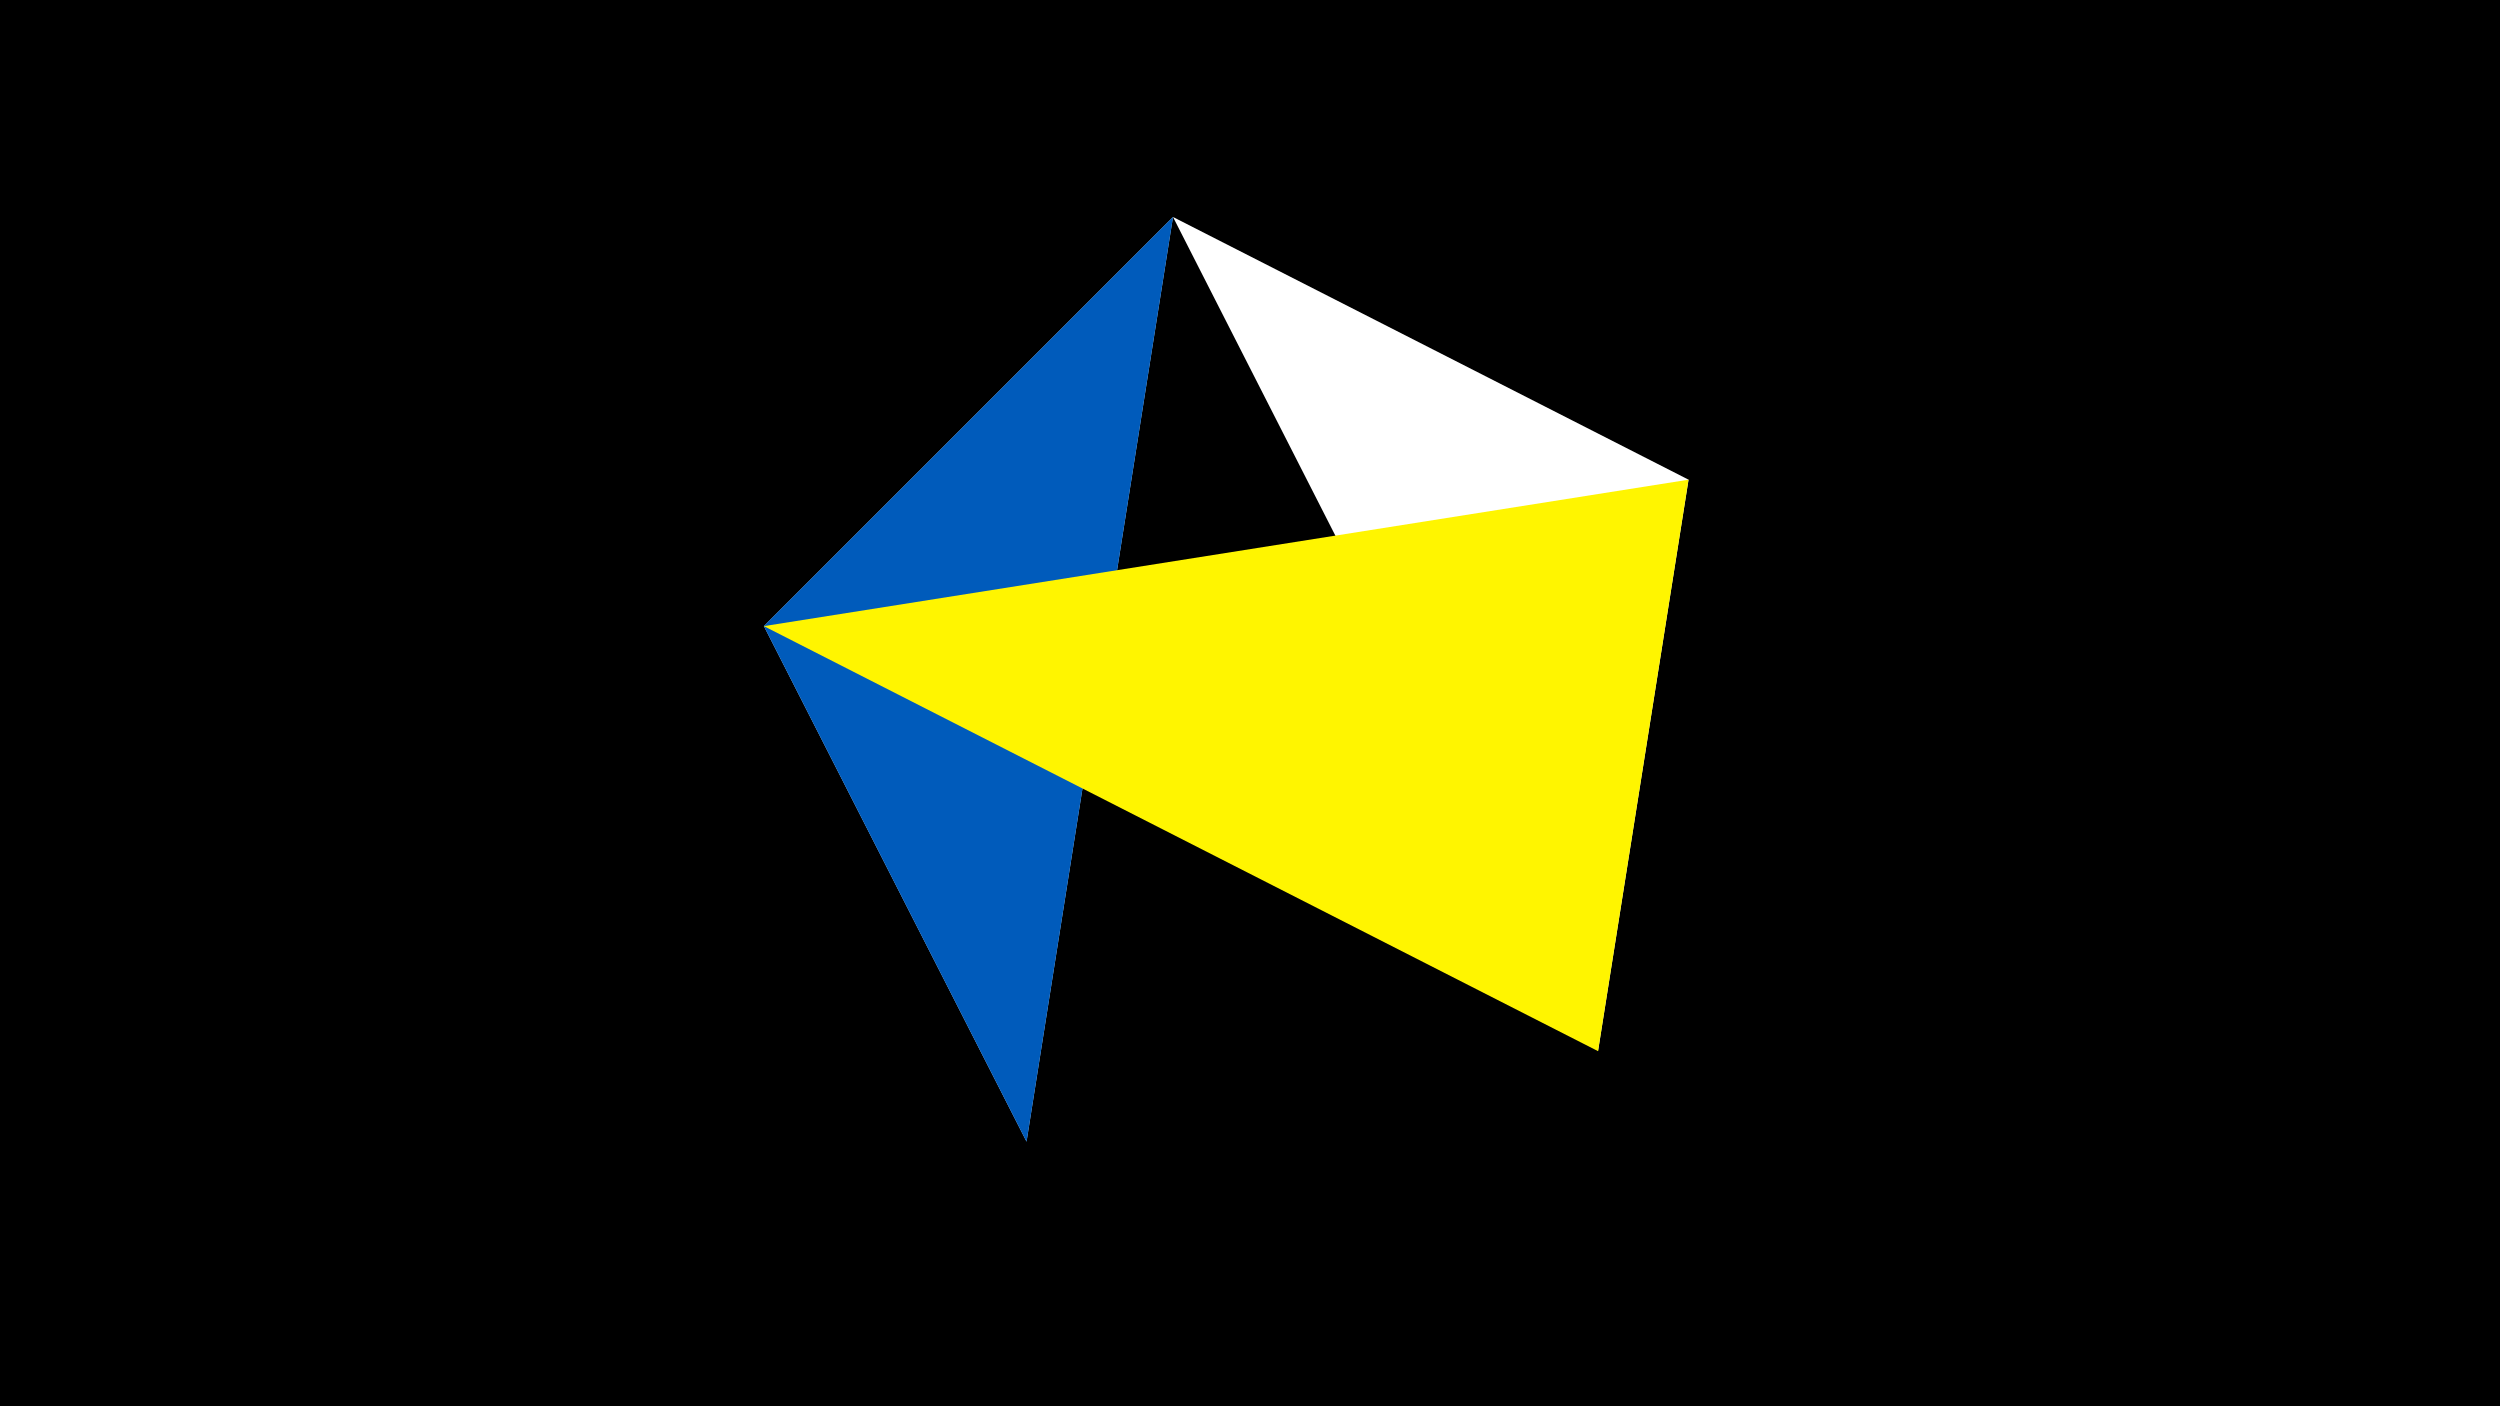 <svg width="1200" height="675" viewBox="-500 -500 1200 675" xmlns="http://www.w3.org/2000/svg"><title>juwel 19276</title><path d="M-500-500h1200v675h-1200z" fill="#000"/><path d="M-7.255,48L-133.341,-199.458 63.042,-395.841 Z" fill="#c2e1ff"/><path d="M310.5,-269.755L63.042,-395.841 267.054,4.554 Z" fill="#fff"/><path d="M-133.341,-199.458L-7.255,48 63.042,-395.841 Z" fill="#005bbb"/><path d="M310.5,-269.755L267.054,4.554 -133.341,-199.458 Z" fill="#fff500"/></svg>